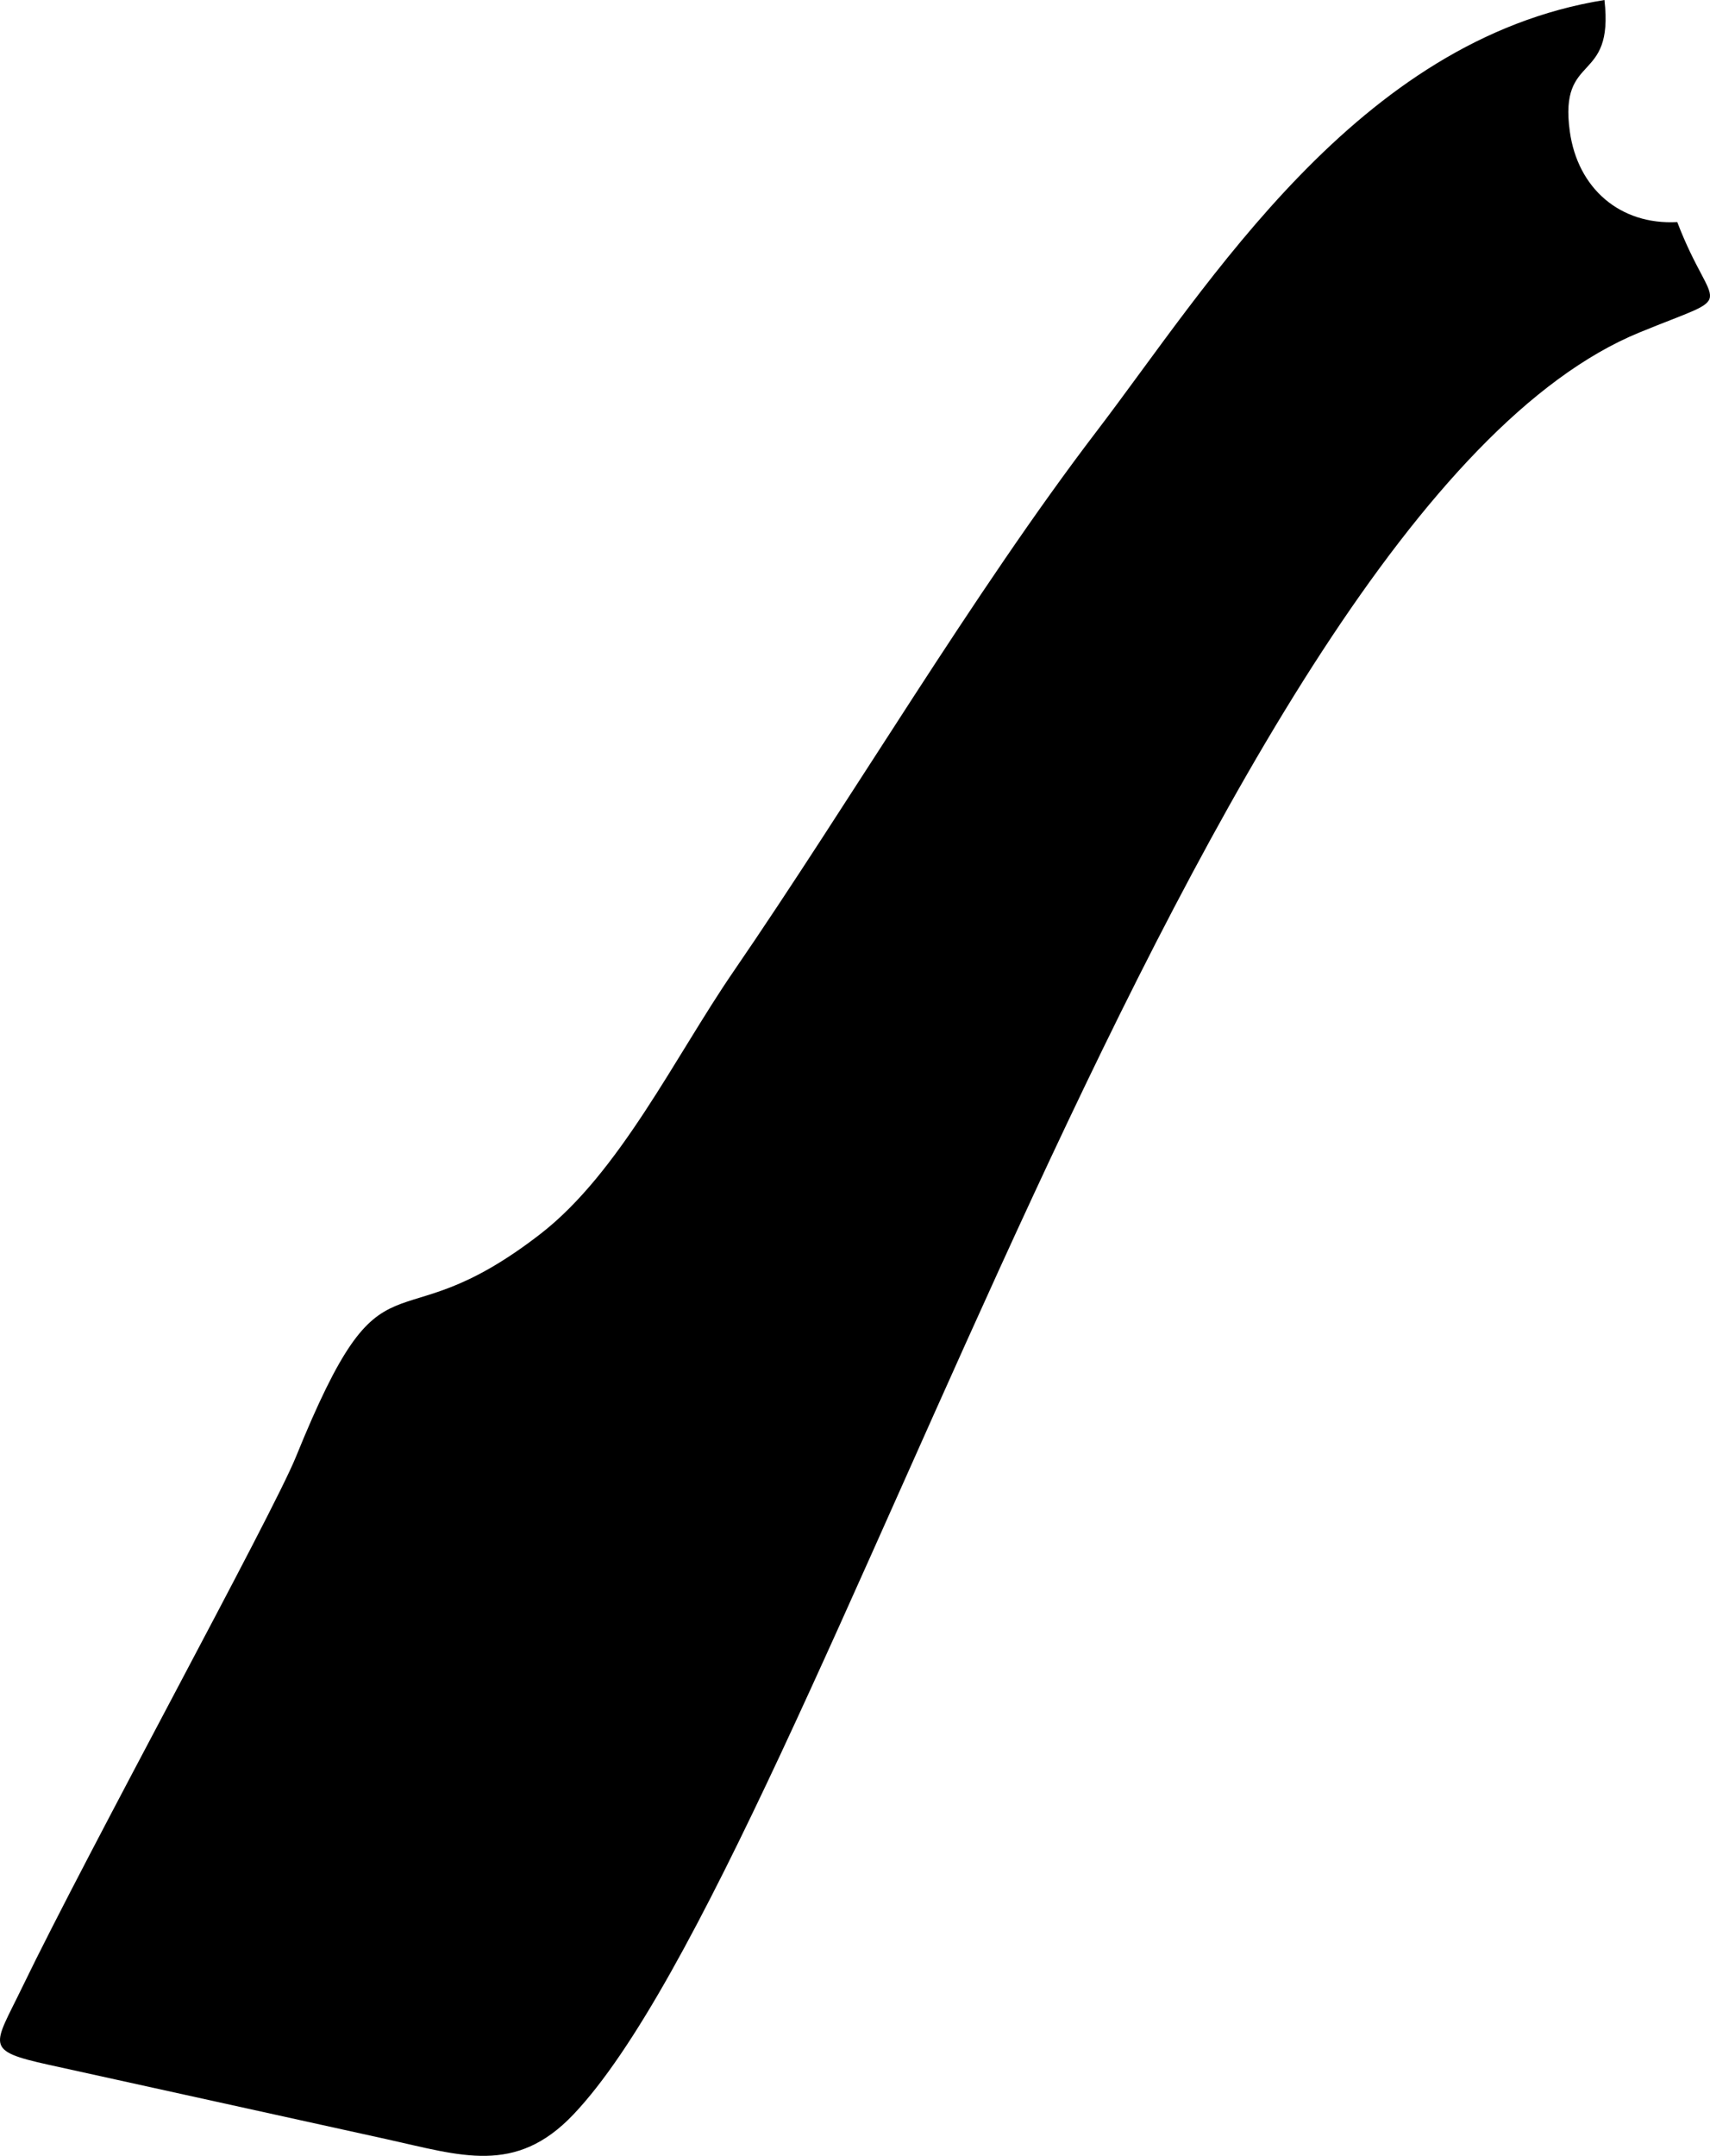 <?xml version="1.0" encoding="utf-8"?>
<!-- Generator: Adobe Illustrator 16.0.0, SVG Export Plug-In . SVG Version: 6.00 Build 0)  -->
<!DOCTYPE svg PUBLIC "-//W3C//DTD SVG 1.1//EN" "http://www.w3.org/Graphics/SVG/1.1/DTD/svg11.dtd">
<svg version="1.1" id="Layer_1" xmlns="http://www.w3.org/2000/svg" xmlns:xlink="http://www.w3.org/1999/xlink" x="0px" y="0px"
	 width="674.596px" height="850.207px" viewBox="0 0 674.596 850.207" enable-background="new 0 0 674.596 850.207"
	 xml:space="preserve">
<path fill-rule="evenodd" clip-rule="evenodd" d="M619.286,51.816C614.943,20.308,636.814,33.478,632.958,0
	C535.43,15.661,476.802,112.25,432.624,170.085c-48.77,63.845-96.462,144.852-143.382,213.225
	c-22.845,33.289-44.818,79.136-76.038,103.318c-59.827,46.346-60.875,0.289-96.442,87.865
	C107.293,597.808,35.078,729.261,8.7,783.854c-11.167,23.112-15.263,24.757,10.552,30.44l133.09,29.299
	c29.461,6.485,50.982,14.336,73.796-9.632c95.734-100.577,248.069-632.008,420.603-702.834
	c40.078-16.452,29.148-6.456,14.938-43.543C639.057,88.806,622.377,74.241,619.286,51.816L619.286,51.816z"/>
</svg>
